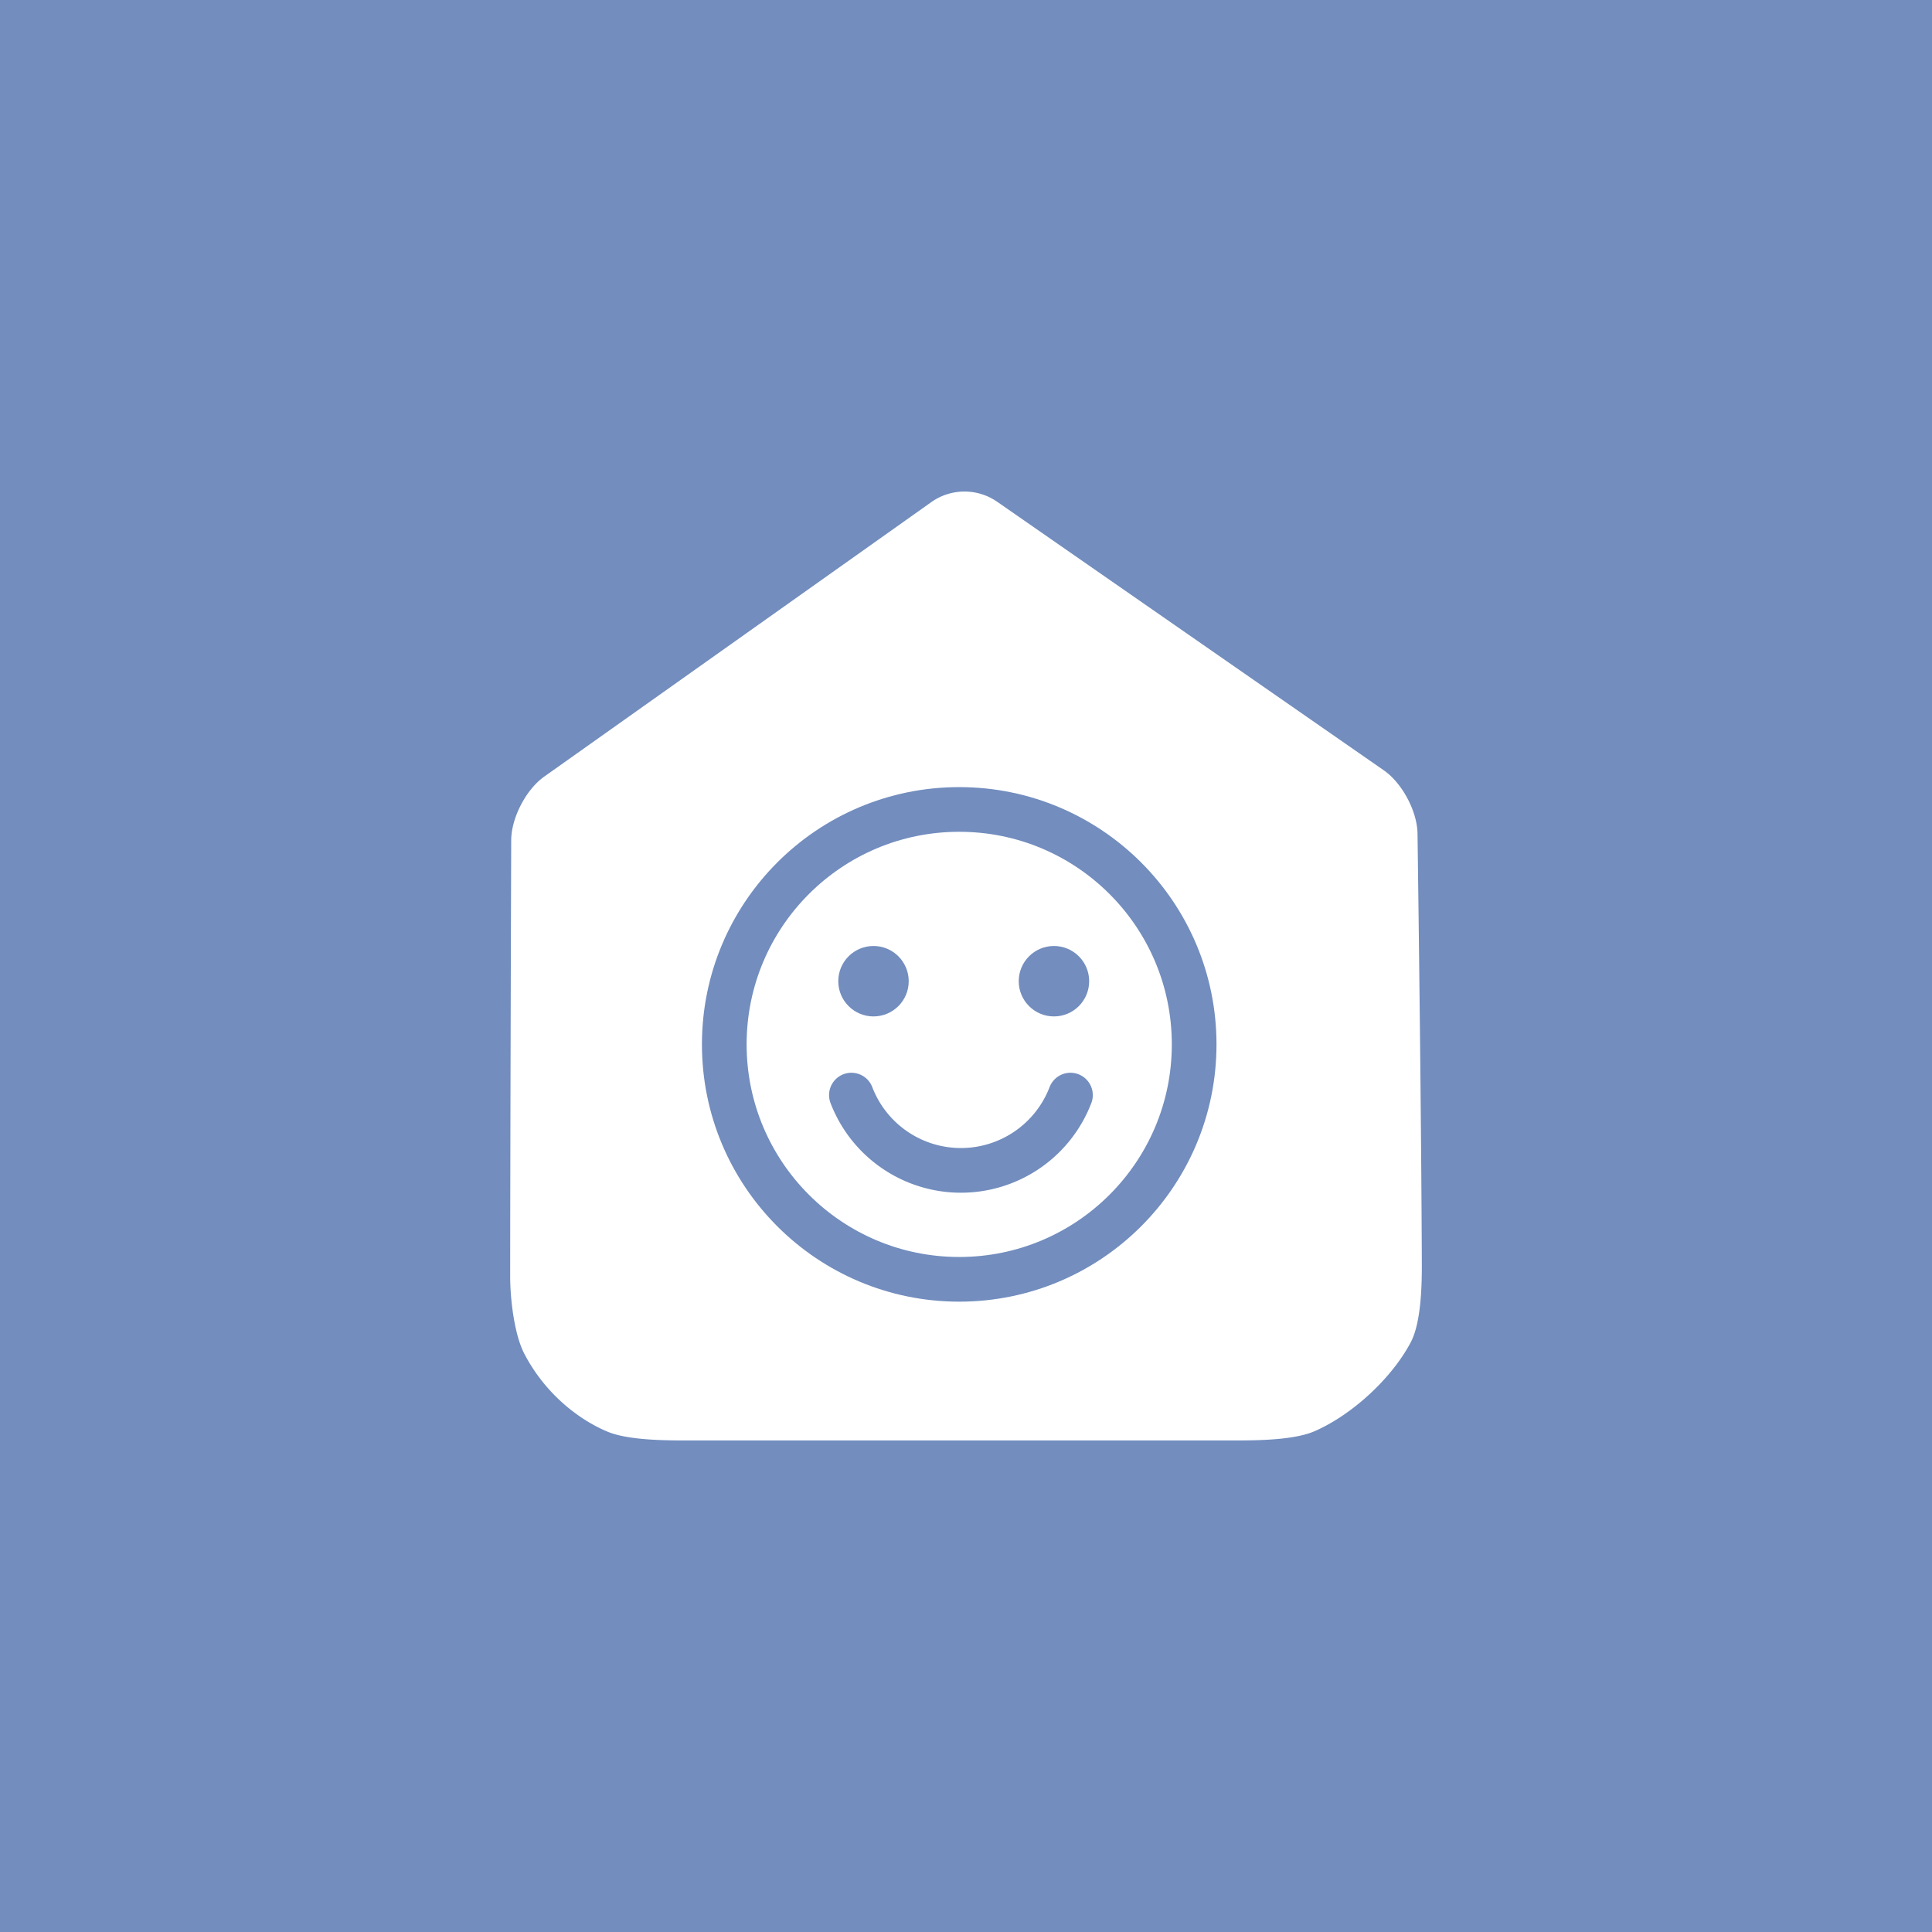 <svg xmlns="http://www.w3.org/2000/svg" xml:space="preserve" width="192" height="192">
  <rect width="100%" height="100%" fill="#728dbe" />
  <path fill="#fff"
    d="M50.803 83.495c-.028 8.74-.092 29.832-.103 43.314-.002 2.21.392 5.778 1.41 7.732 1.99 3.818 5.22 6.455 8.248 7.73 2.023.852 5.667.88 7.876.88h54.545c2.21 0 5.855-.04 7.865-.92 3.803-1.663 7.713-5.326 9.564-8.856 1.016-1.938 1.1-5.598 1.092-7.807-.049-13.64-.312-34.146-.428-42.728-.03-2.209-1.527-5.02-3.341-6.28L99.102 49.867a5.7 5.7 179.72 0 0-6.548.032L54.08 77.182c-1.802 1.278-3.27 4.105-3.276 6.314z" />
  <circle cx="95.326" cy="103.79" r="23.348" fill="none" stroke="#728dbe" stroke-linecap="round" stroke-linejoin="round"
    stroke-width="4.44" />
  <path fill="none" stroke="#728dbe" stroke-linecap="round" stroke-linejoin="round" stroke-width="4.44"
    d="M106.38 108.83a11.658 11.658 0 0 1-10.884 7.481 11.658 11.658 0 0 1-10.884-7.481" />
  <circle cx="86.807" cy="97.511" r="3.5" fill="#728dbe" />
  <circle cx="104.74" cy="97.511" r="3.5" fill="#728dbe" />
</svg>
